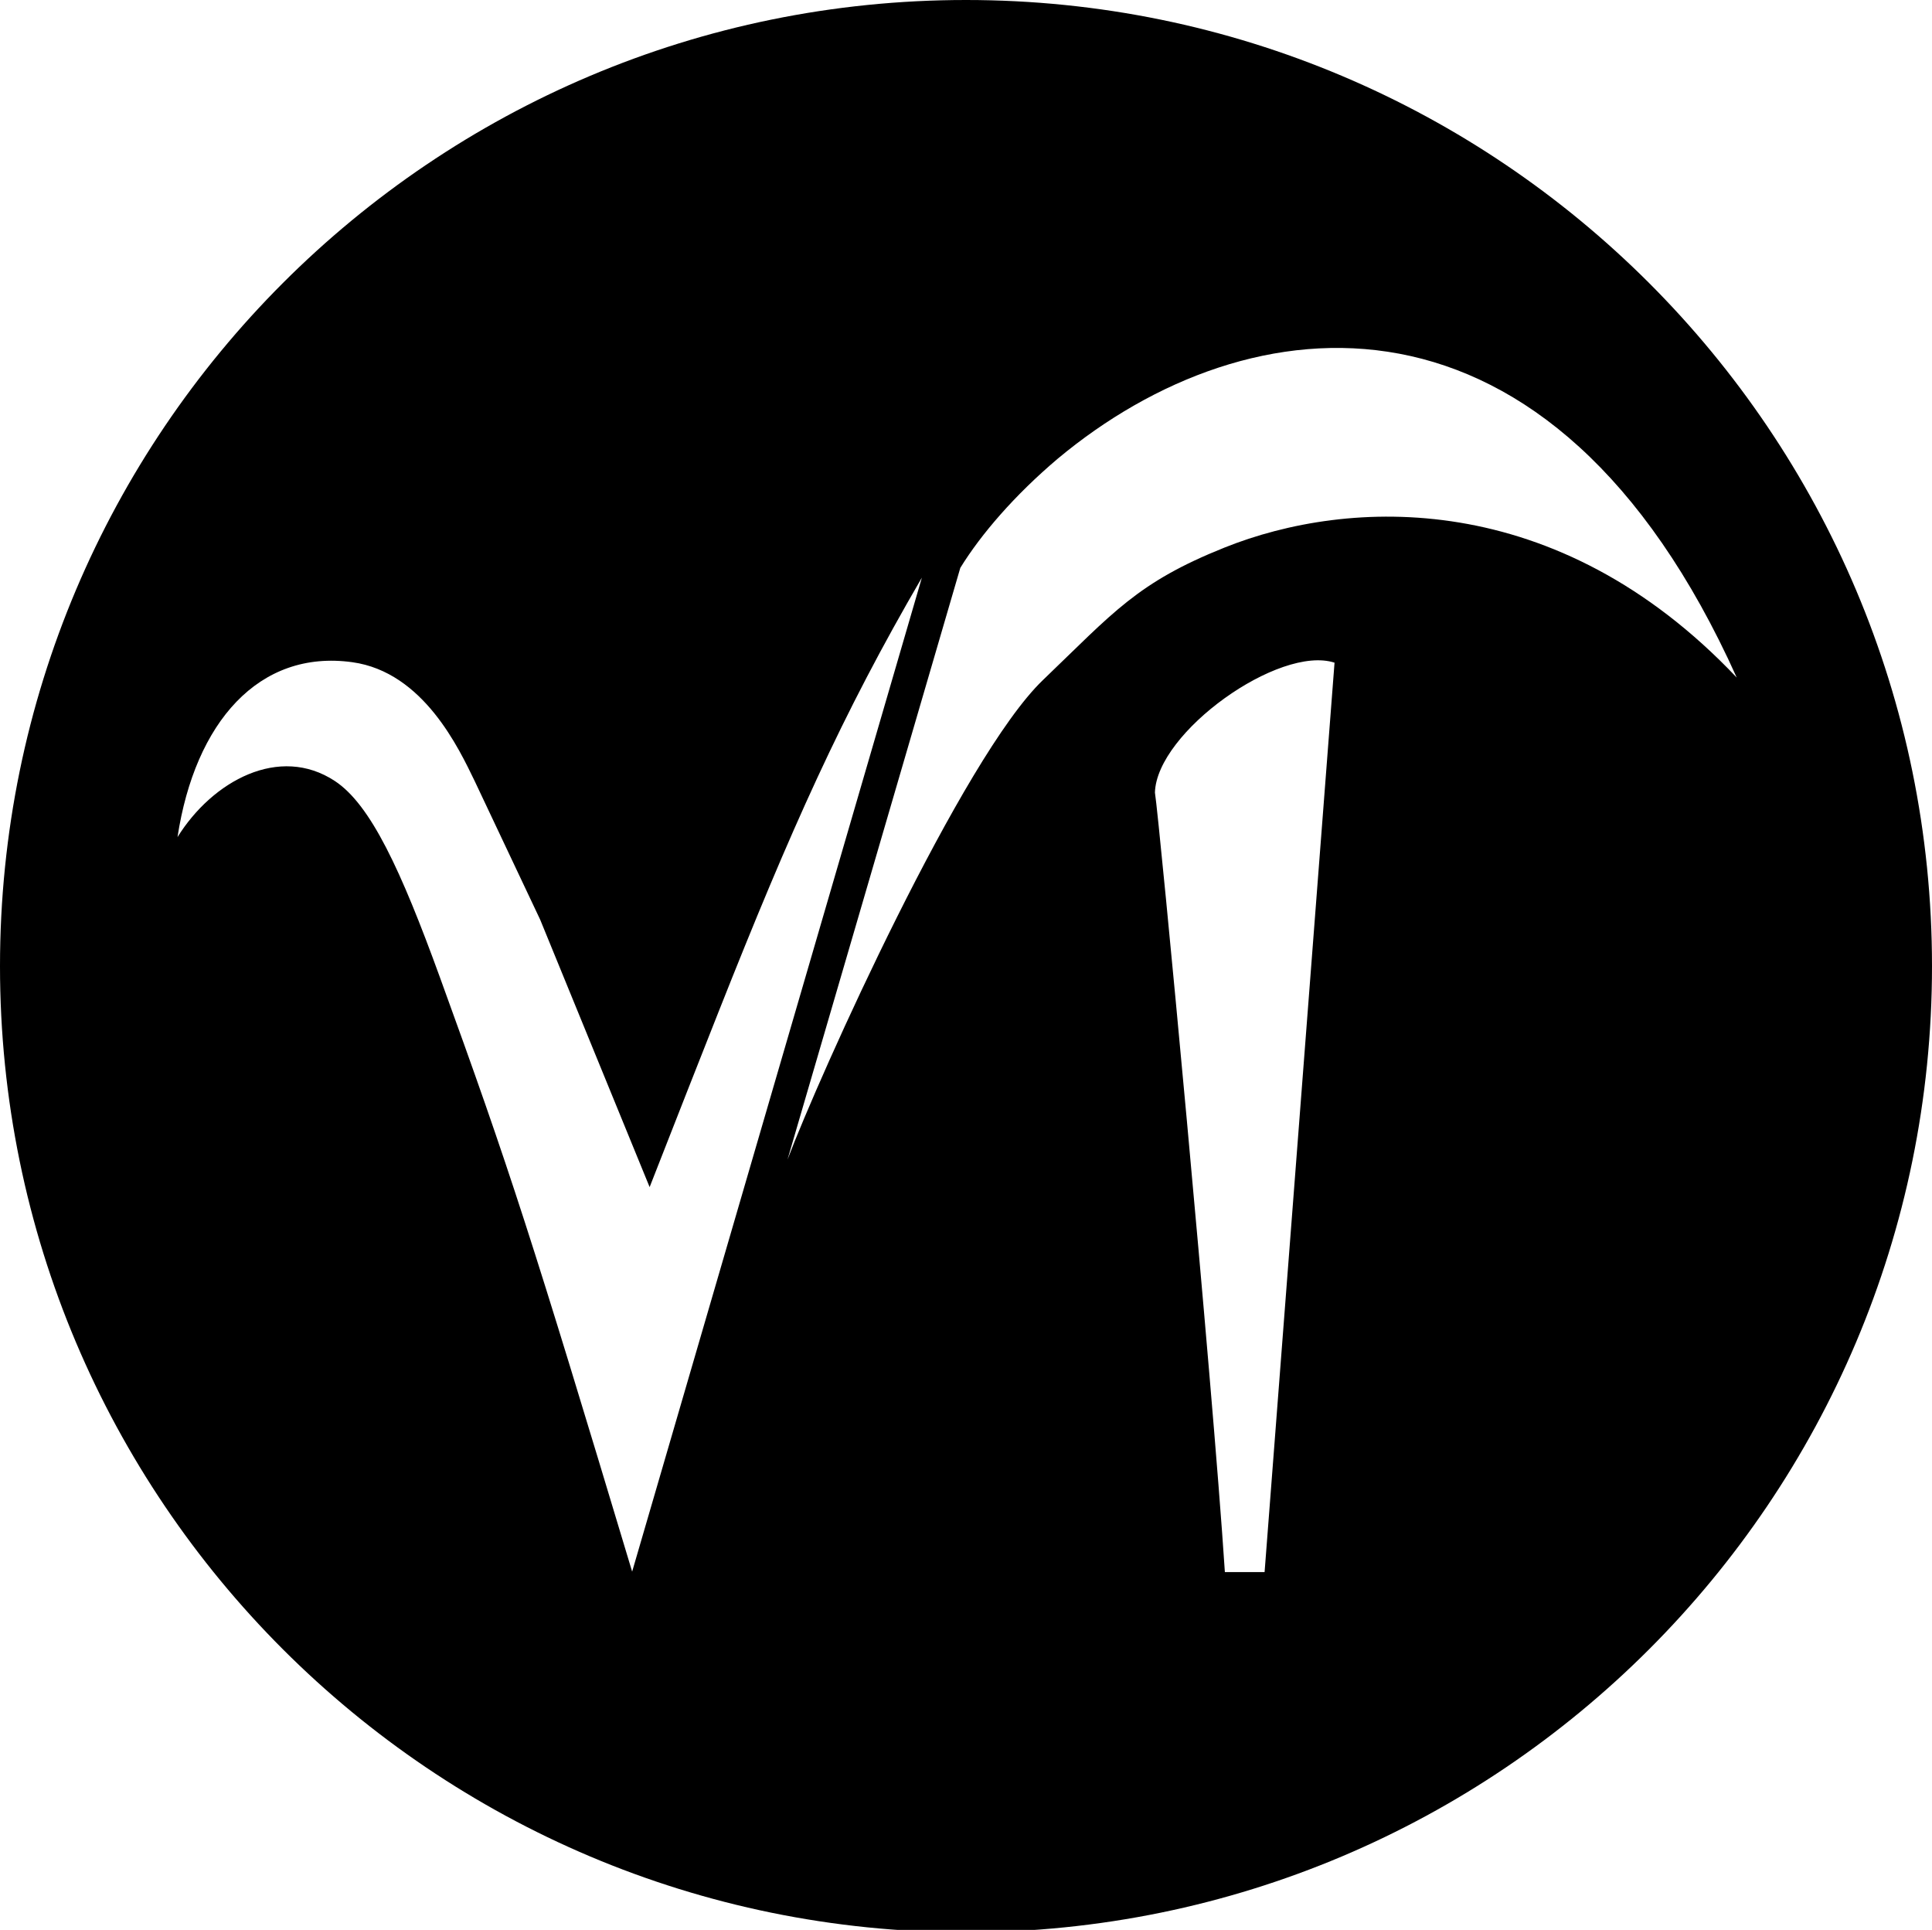<?xml version="1.0" encoding="UTF-8"?>
<svg width="800px" height="799px" viewBox="0 0 800 799" version="1.1" xmlns="http://www.w3.org/2000/svg" xmlns:xlink="http://www.w3.org/1999/xlink">
    <!-- Generator: Sketch 48.2 (47327) - http://www.bohemiancoding.com/sketch -->
    <title>Combined Shape</title>
    <desc>Created with Sketch.</desc>
    <defs></defs>
    <g id="B&amp;W:-800px" stroke="none" stroke-width="1" fill="none" fill-rule="evenodd" transform="translate(0, -1)">
        <path d="M400,801 C179.086,801 0,621.914 0,401 C0,180.086 179.086,1 400,1 C620.914,1 800,180.086 800,401 C800,621.914 620.914,801 400,801 Z M397.642,236.104 L326.082,481.099 C339.28,446.209 398.487,314.567 431.811,282.598 C461.081,254.518 470.892,242.162 507.095,227.68 C558.447,207.139 644.537,202.747 719.137,281.509 C642.341,110.775 517.073,124.917 437.973,190.916 C420.208,205.959 406.292,222.062 397.642,236.104 Z M523.64,651.861 L552.602,275.354 C529.657,267.924 478.973,304.126 478.233,329.112 C480.061,340.36 502.031,572.725 507.195,651.861 L523.64,651.861 Z M261.758,651.671 L381.73,240.144 C348.644,296.886 327.377,344.598 297.724,419.436 C289.904,439.173 280.329,463.519 268.998,492.475 L223.672,381.741 C206.269,344.874 197.217,325.721 196.517,324.284 C190.115,311.142 175.41,279.261 145.909,275.164 C107.23,269.792 80.745,300.03 73.504,347.569 C87.985,324.284 115.682,309.205 138.669,324.354 C153.491,334.122 166.013,361.222 182.112,405.493 C211.074,485.139 220.376,514.101 261.758,651.671 Z" id="Combined-Shape" fill="#000000"></path>
    </g>
</svg>